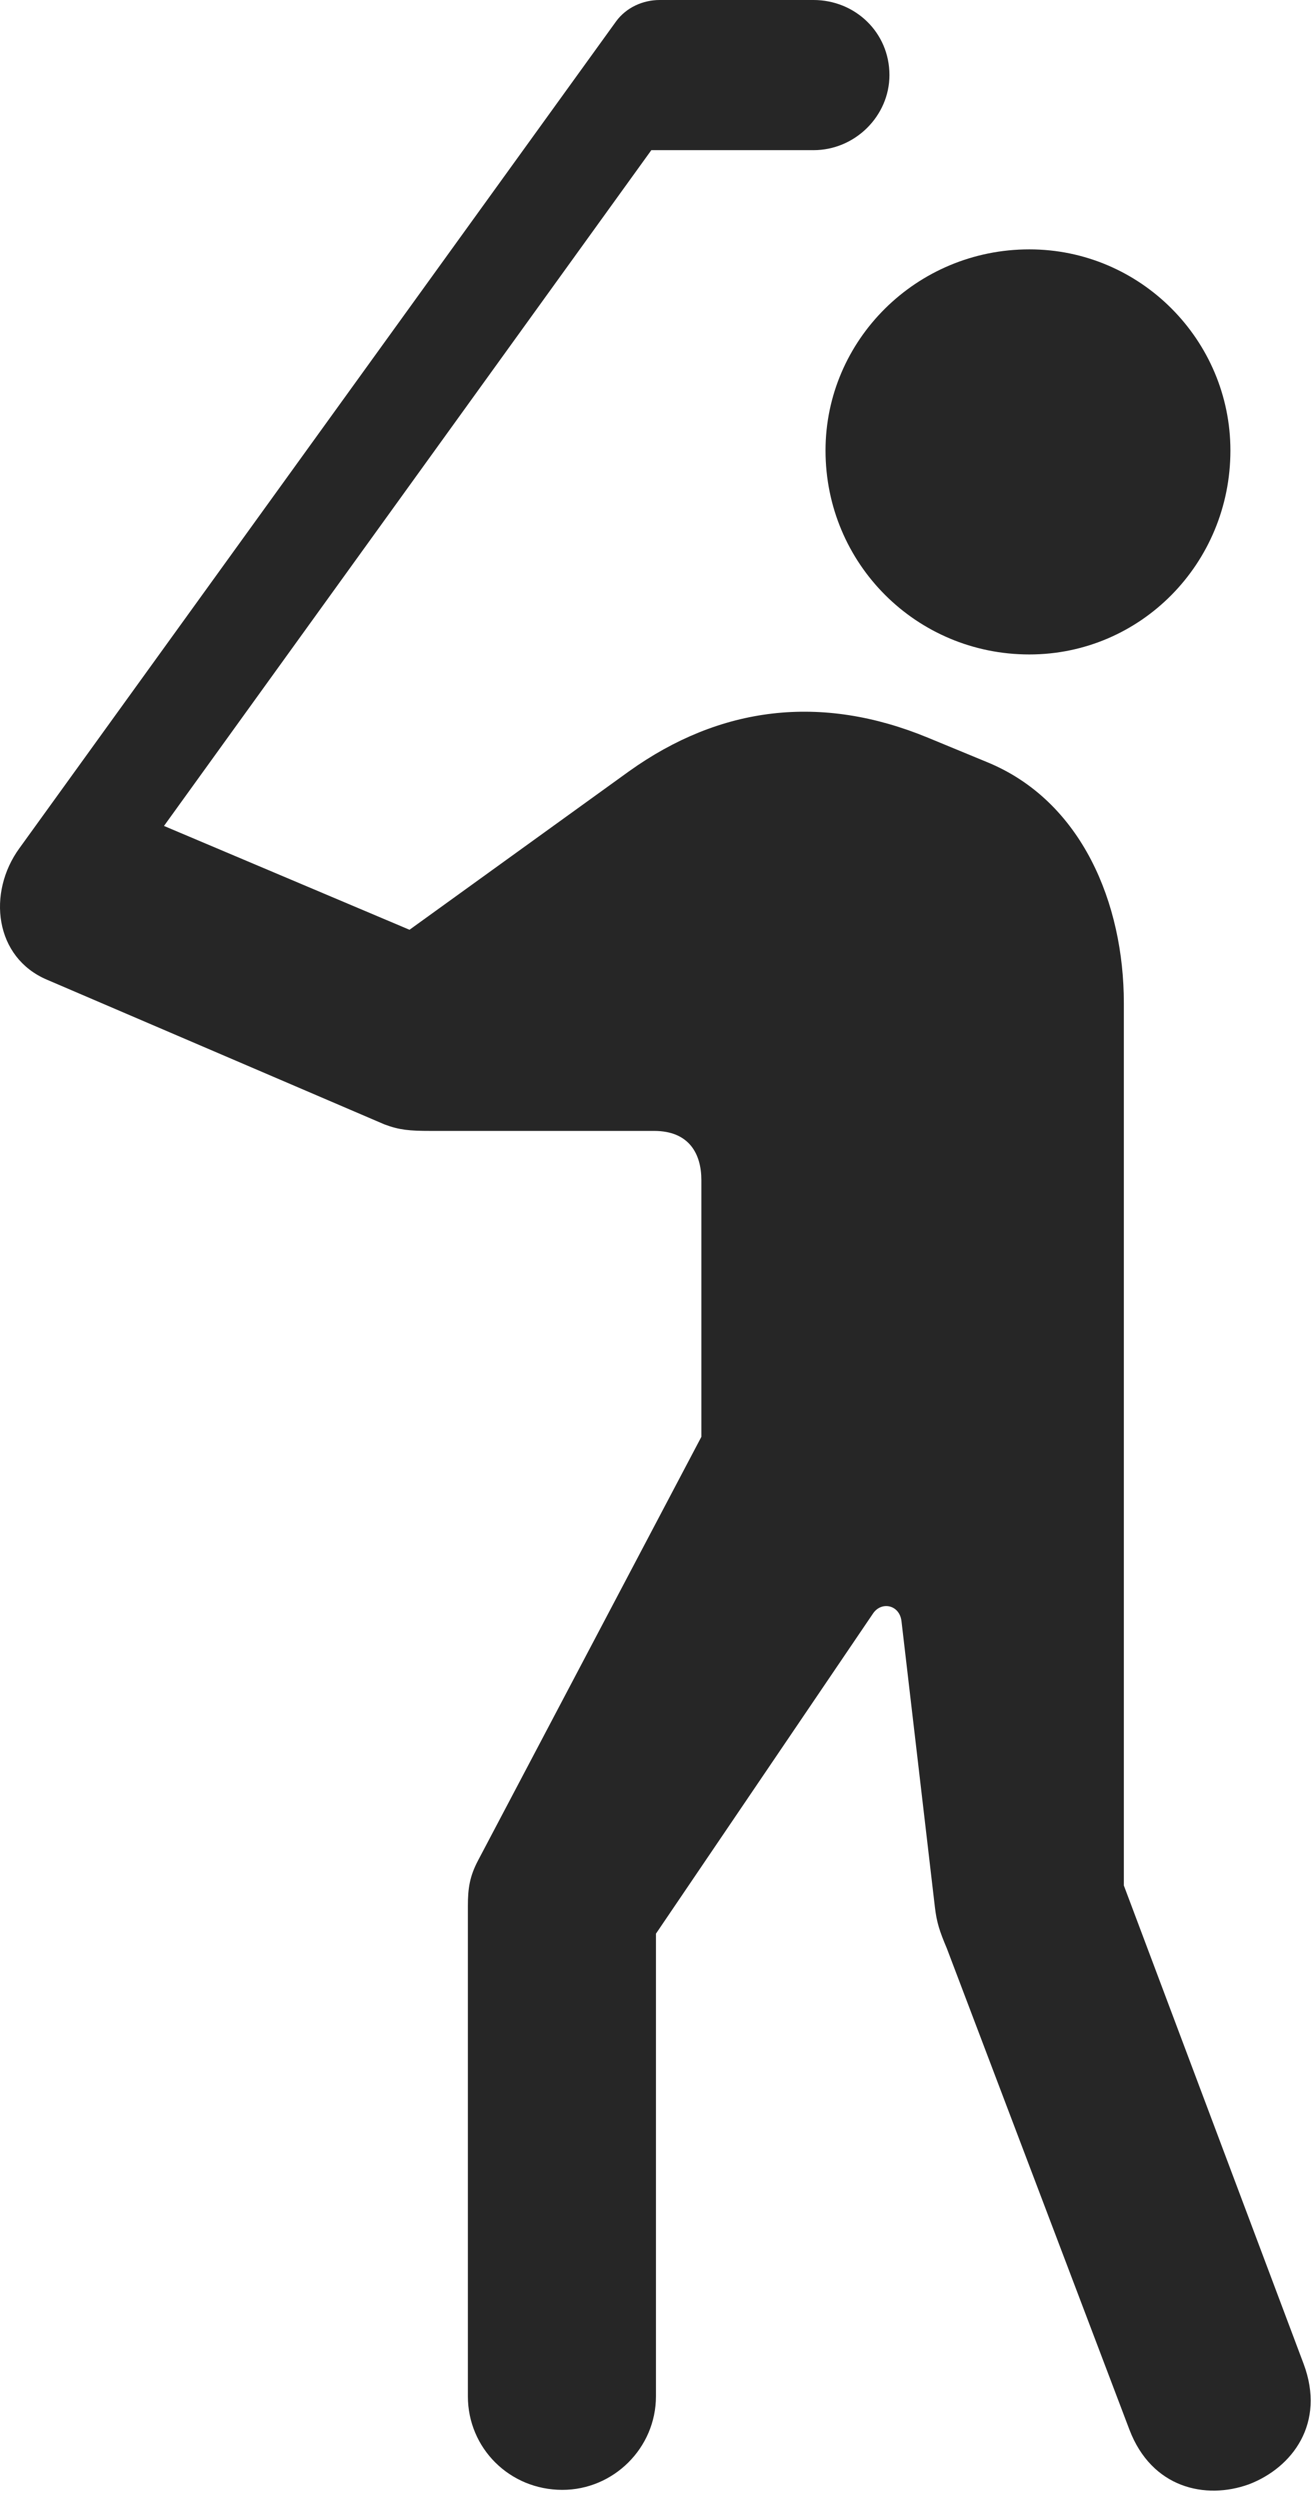 <?xml version="1.0" encoding="UTF-8"?>
<!--Generator: Apple Native CoreSVG 232.5-->
<!DOCTYPE svg
PUBLIC "-//W3C//DTD SVG 1.1//EN"
       "http://www.w3.org/Graphics/SVG/1.1/DTD/svg11.dtd">
<svg version="1.1" xmlns="http://www.w3.org/2000/svg" xmlns:xlink="http://www.w3.org/1999/xlink" width="69.09" height="131.689">
 <g>
  <rect height="131.689" opacity="0" width="69.09" x="0" y="0"/>
  <path d="M54.247 34.473C60.106 34.473 64.843 29.688 64.843 23.73C64.843 17.92 60.106 13.135 54.247 13.135C48.29 13.135 43.505 17.92 43.505 23.73C43.505 29.688 48.29 34.473 54.247 34.473ZM29.638 131.152C32.323 131.152 34.569 128.955 34.569 126.221L34.569 101.855L45.995 85.01C46.434 84.326 47.411 84.522 47.509 85.4L49.267 100.439C49.364 101.27 49.511 101.709 49.901 102.637L59.52 127.979C60.692 131.055 63.524 131.689 65.819 130.859C68.114 129.98 69.872 127.637 68.7 124.512L59.227 99.316L59.227 52.832C59.227 47.607 57.03 42.188 52.001 40.137L48.925 38.867C43.261 36.523 37.938 37.207 33.153 40.625L21.581 48.975L8.642 43.506L34.325 7.91L42.87 7.91C45.067 7.91 46.874 6.104 46.874 3.955C46.874 1.709 45.067-1.42109e-14 42.87-1.42109e-14L34.765-1.42109e-14C33.886-1.42109e-14 33.007 0.391 32.47 1.123L1.024 44.678C-0.685 47.022-0.294 50.44 2.489 51.611L20.263 59.228C21.044 59.522 21.581 59.57 22.704 59.57L34.472 59.57C36.327 59.57 36.962 60.791 36.962 62.158L36.962 75.684L25.194 97.998C24.755 98.828 24.657 99.463 24.657 100.391L24.657 126.221C24.657 128.955 26.854 131.152 29.638 131.152Z" fill="#000000" fill-opacity="0.85"/>
 </g>
</svg>
